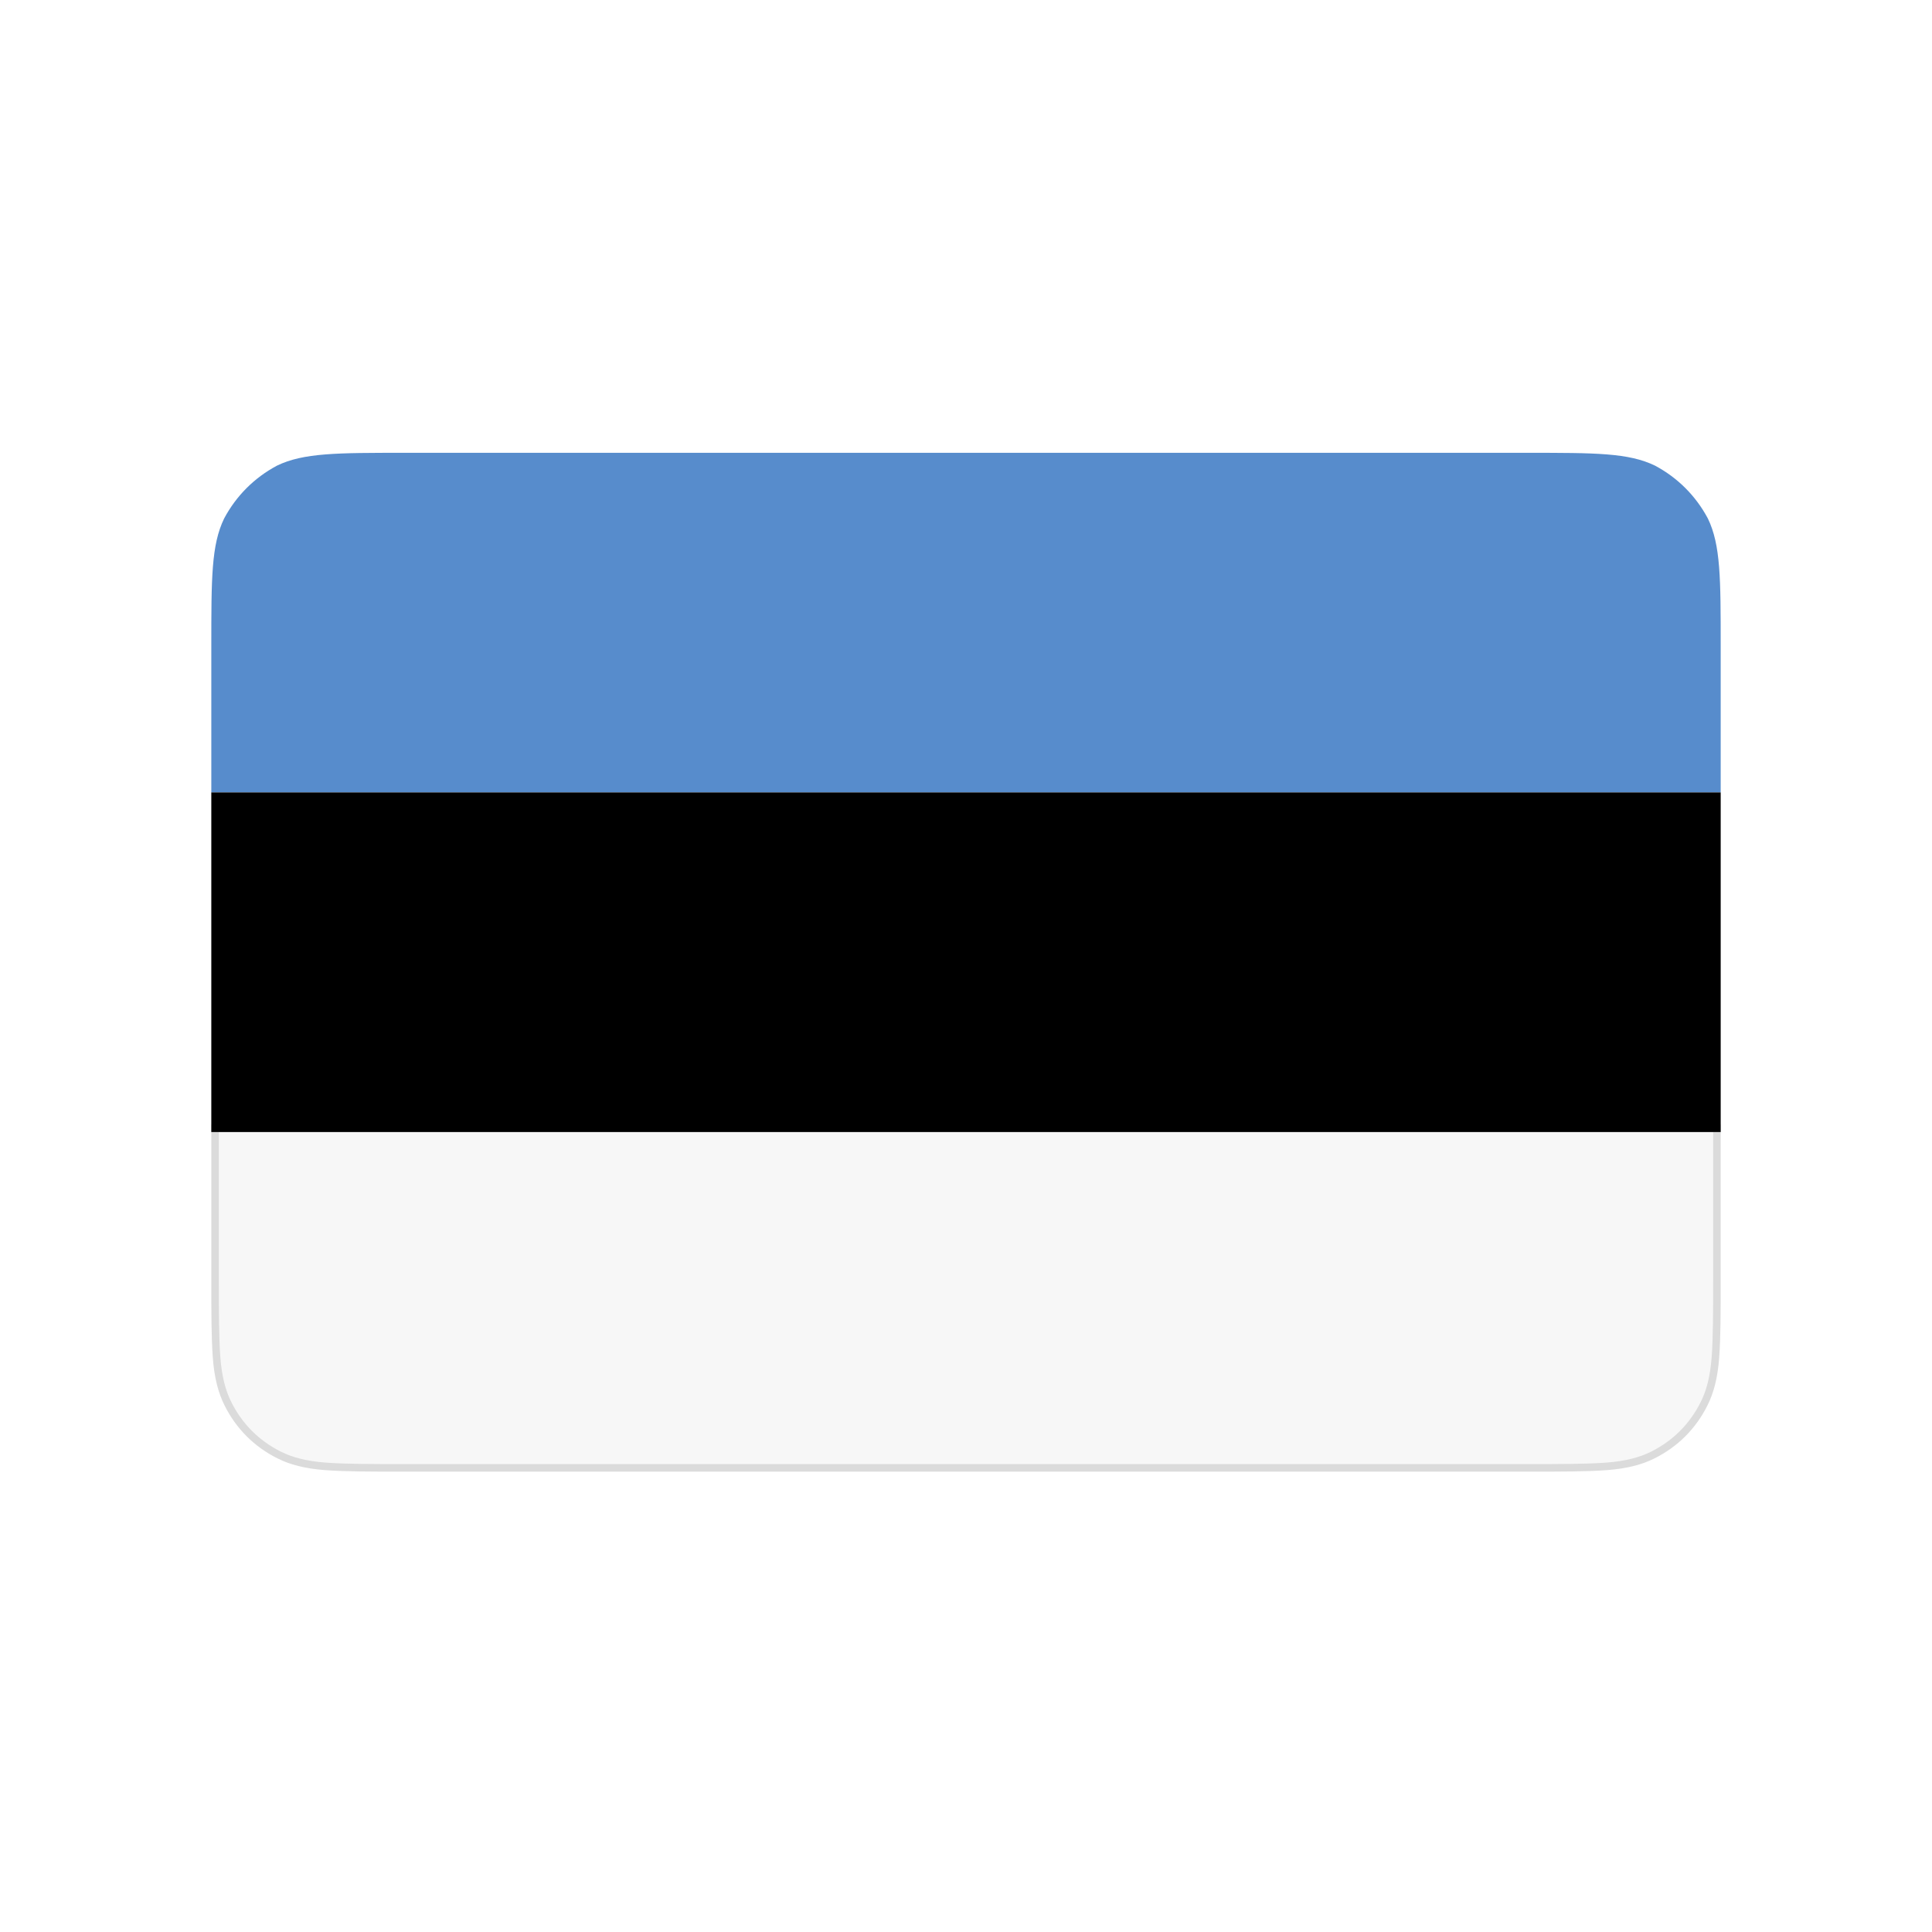 <svg xmlns="http://www.w3.org/2000/svg" viewBox="0 0 256 256"><path fill="#fff" d="M0 0h256v256H0z"/><path fill="#578CCC" d="M28 85.6c0-9 0-13.4 1.7-16.9 1.6-3 4-5.4 7-7 3.5-1.7 8-1.7 16.9-1.7h148.8c9 0 13.4 0 16.9 1.7 3 1.6 5.4 4 7 7 1.7 3.5 1.7 8 1.7 16.9V105H28z"/><path fill="#F7F7F7" stroke="#DBDBDB" d="M28.5 149.5h199v19.9c0 4.5 0 7.8-.2 10.5-.2 2.6-.7 4.5-1.5 6.1-1.5 3-3.8 5.3-6.8 6.8-1.6.8-3.5 1.3-6.1 1.5-2.7.2-6 .2-10.5.2H53.6c-4.5 0-7.8 0-10.5-.2-2.6-.2-4.5-.7-6.1-1.5-3-1.5-5.3-3.8-6.8-6.8-.8-1.6-1.3-3.5-1.5-6.1-.2-2.7-.2-6-.2-10.5z"/><path d="M28 105h200v45H28z"/></svg>